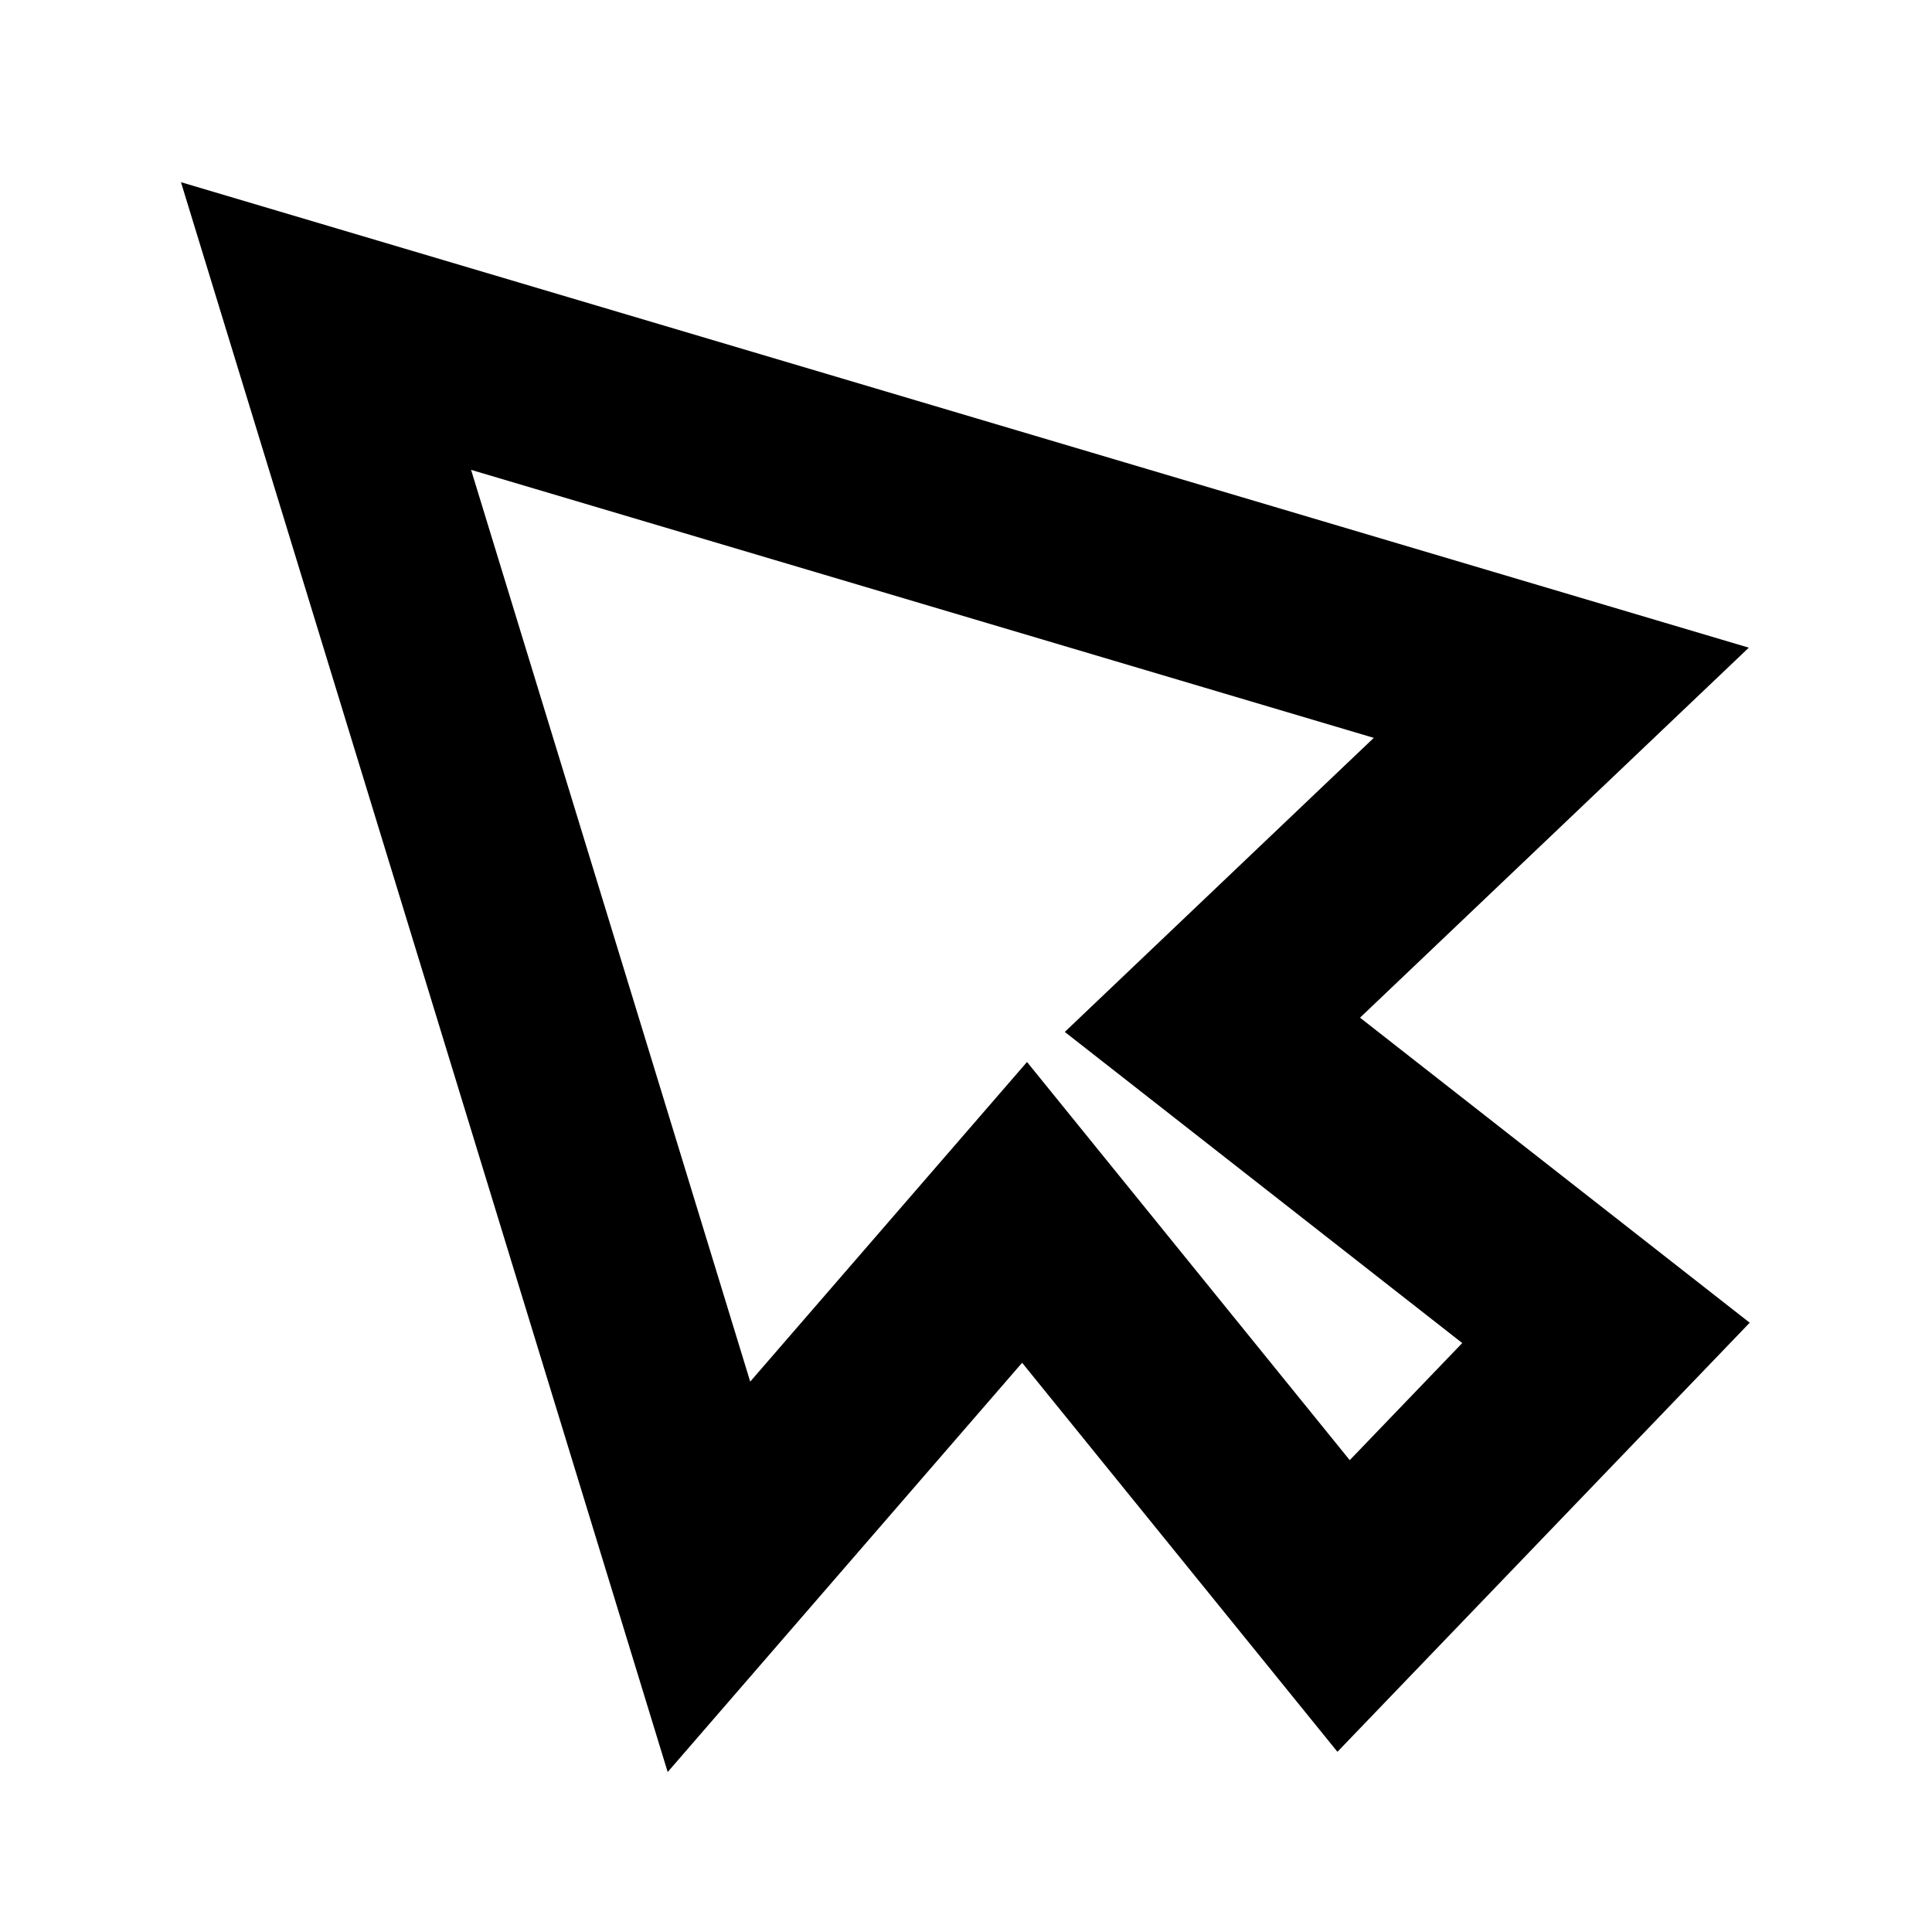 <?xml version="1.0" encoding="UTF-8"?><svg id="Layer_3" xmlns="http://www.w3.org/2000/svg" viewBox="0 0 80 80"><defs><style>.cls-1{fill:none;stroke:#000;stroke-miterlimit:10;stroke-width:8px;}</style></defs><polygon class="cls-1" points="13.5 13.5 29.356 65.293 42.425 50.202 55.635 66.5 66.5 55.192 50.203 42.435 64.65 28.686 13.5 13.5"/></svg>